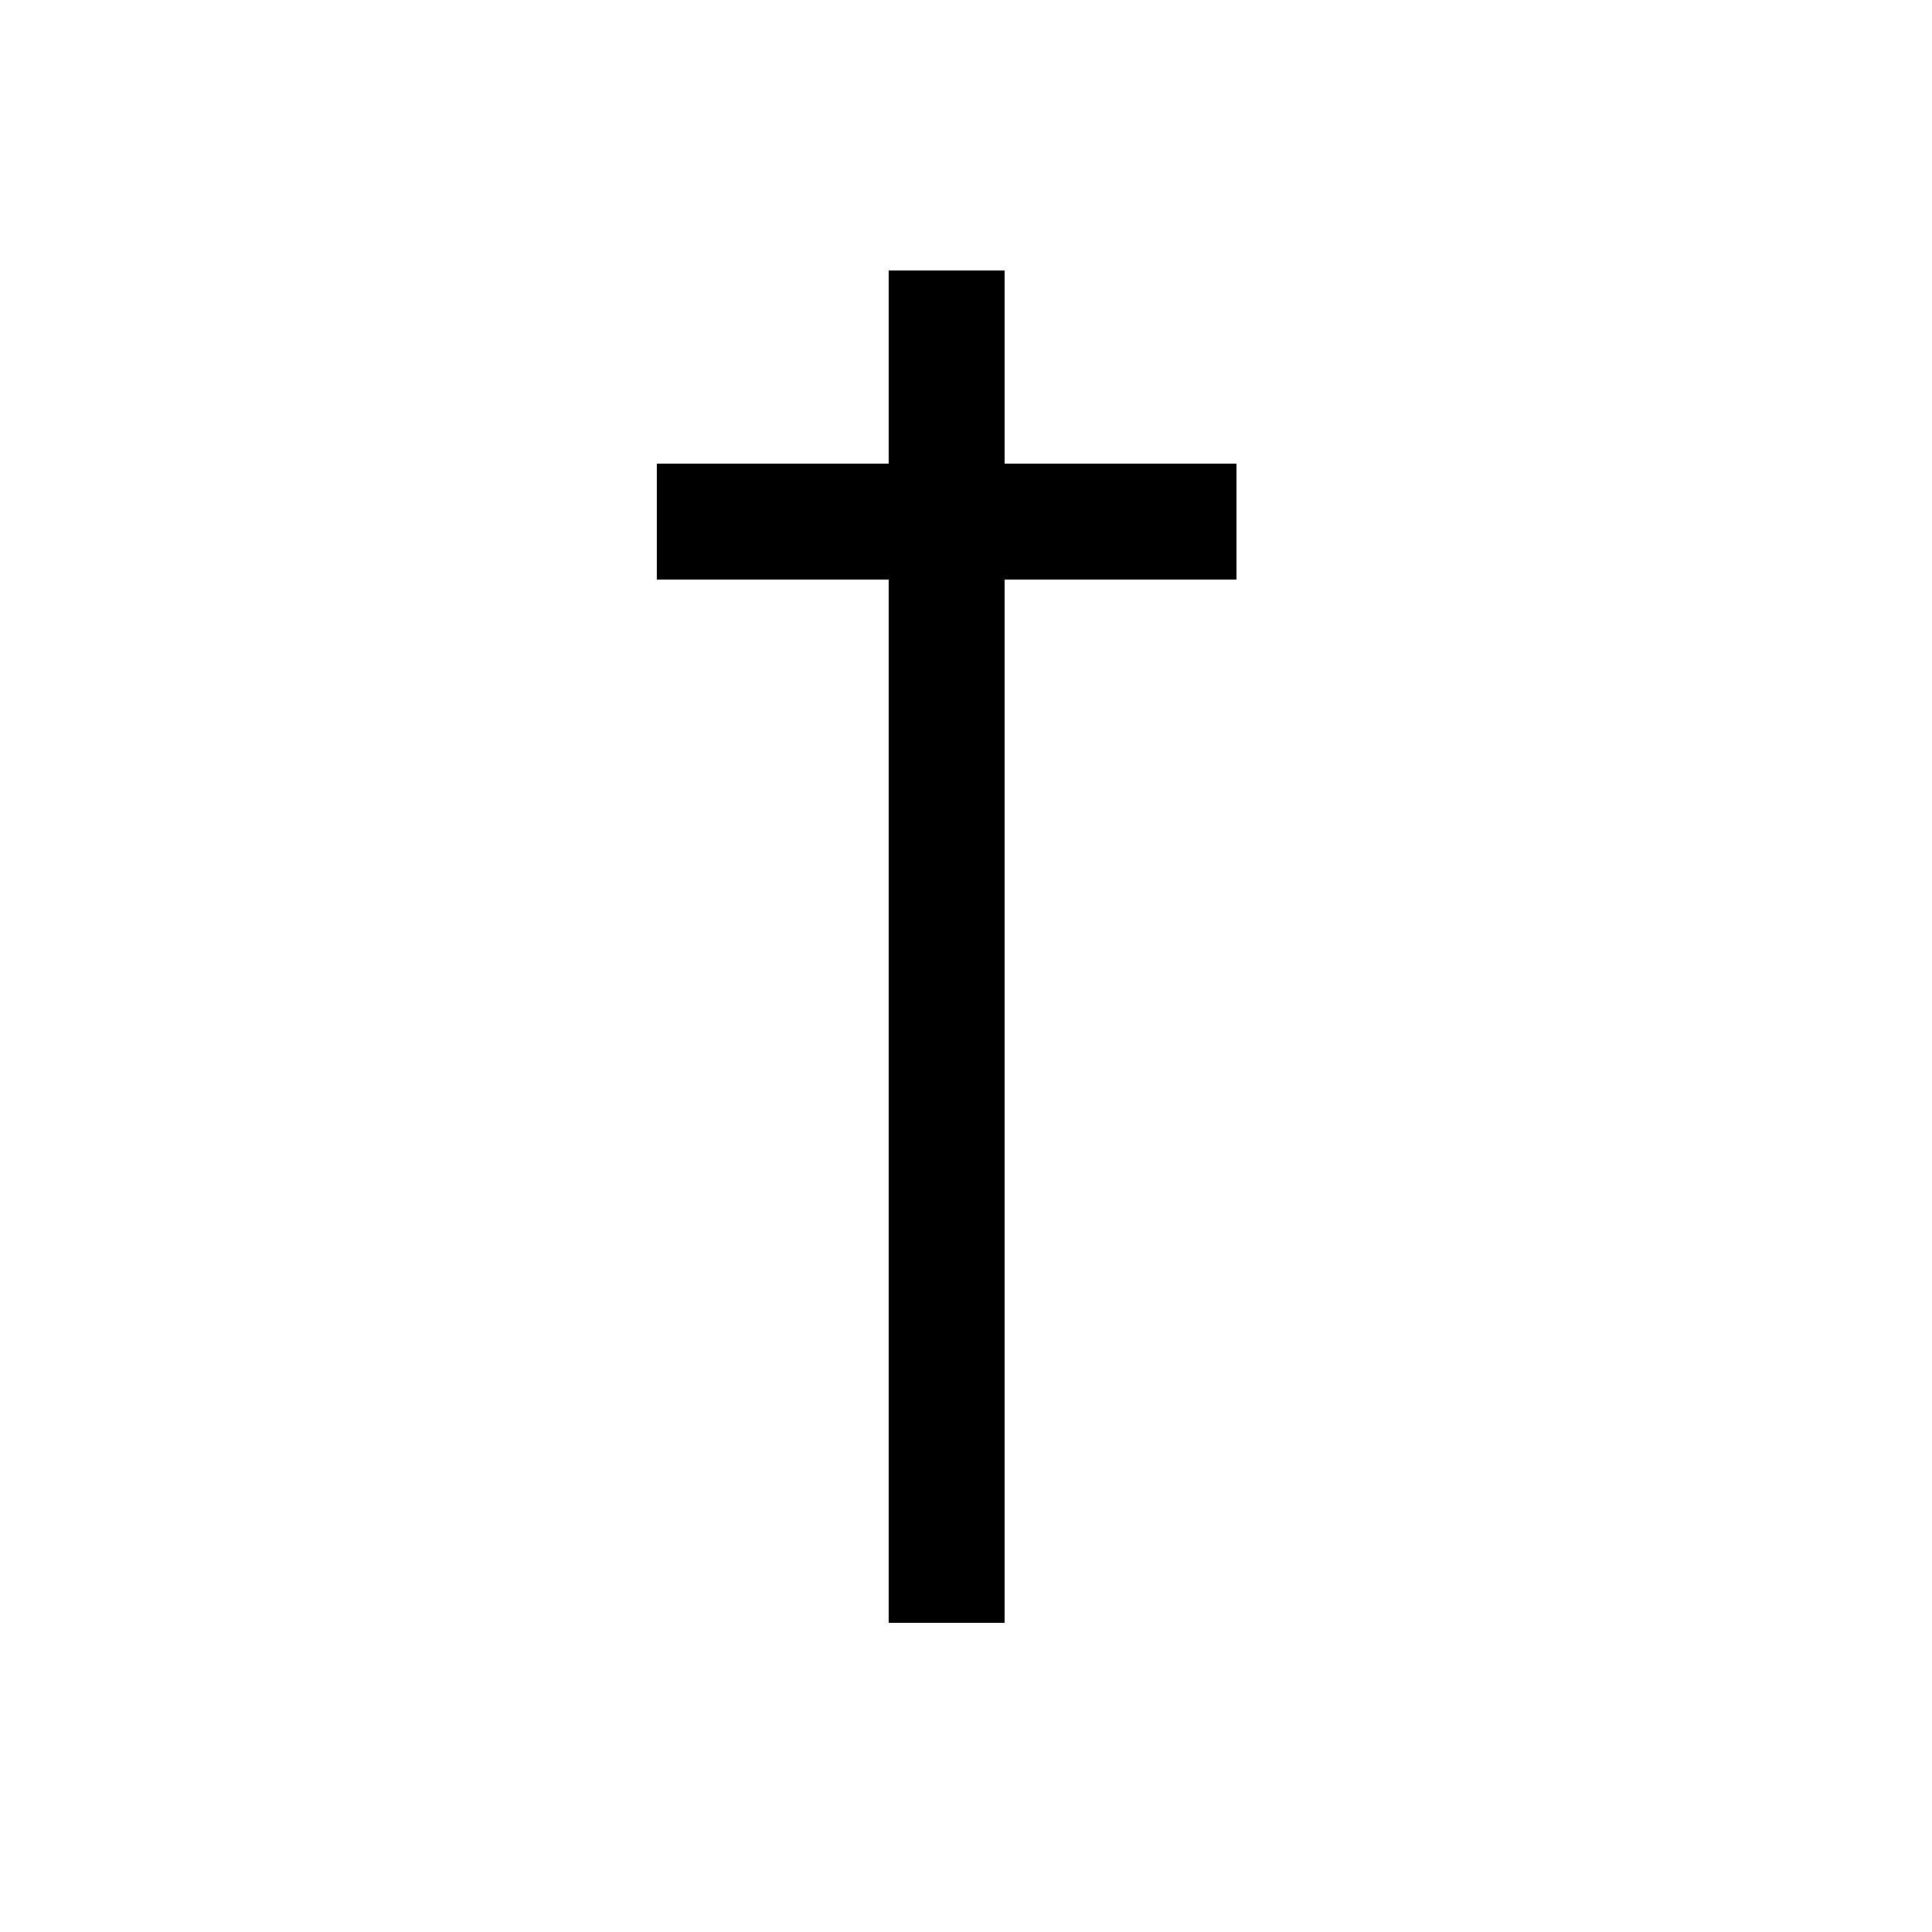 <svg width="50" height="50" viewBox="0 0 50 50" fill="none" xmlns="http://www.w3.org/2000/svg">
<line x1="24.5" y1="42" x2="24.5" y2="7" stroke="black" stroke-width="3"/>
<line y1="-1.5" x2="15" y2="-1.5" transform="matrix(1 0 0 -1 17 12)" stroke="black" stroke-width="3"/>
</svg>
